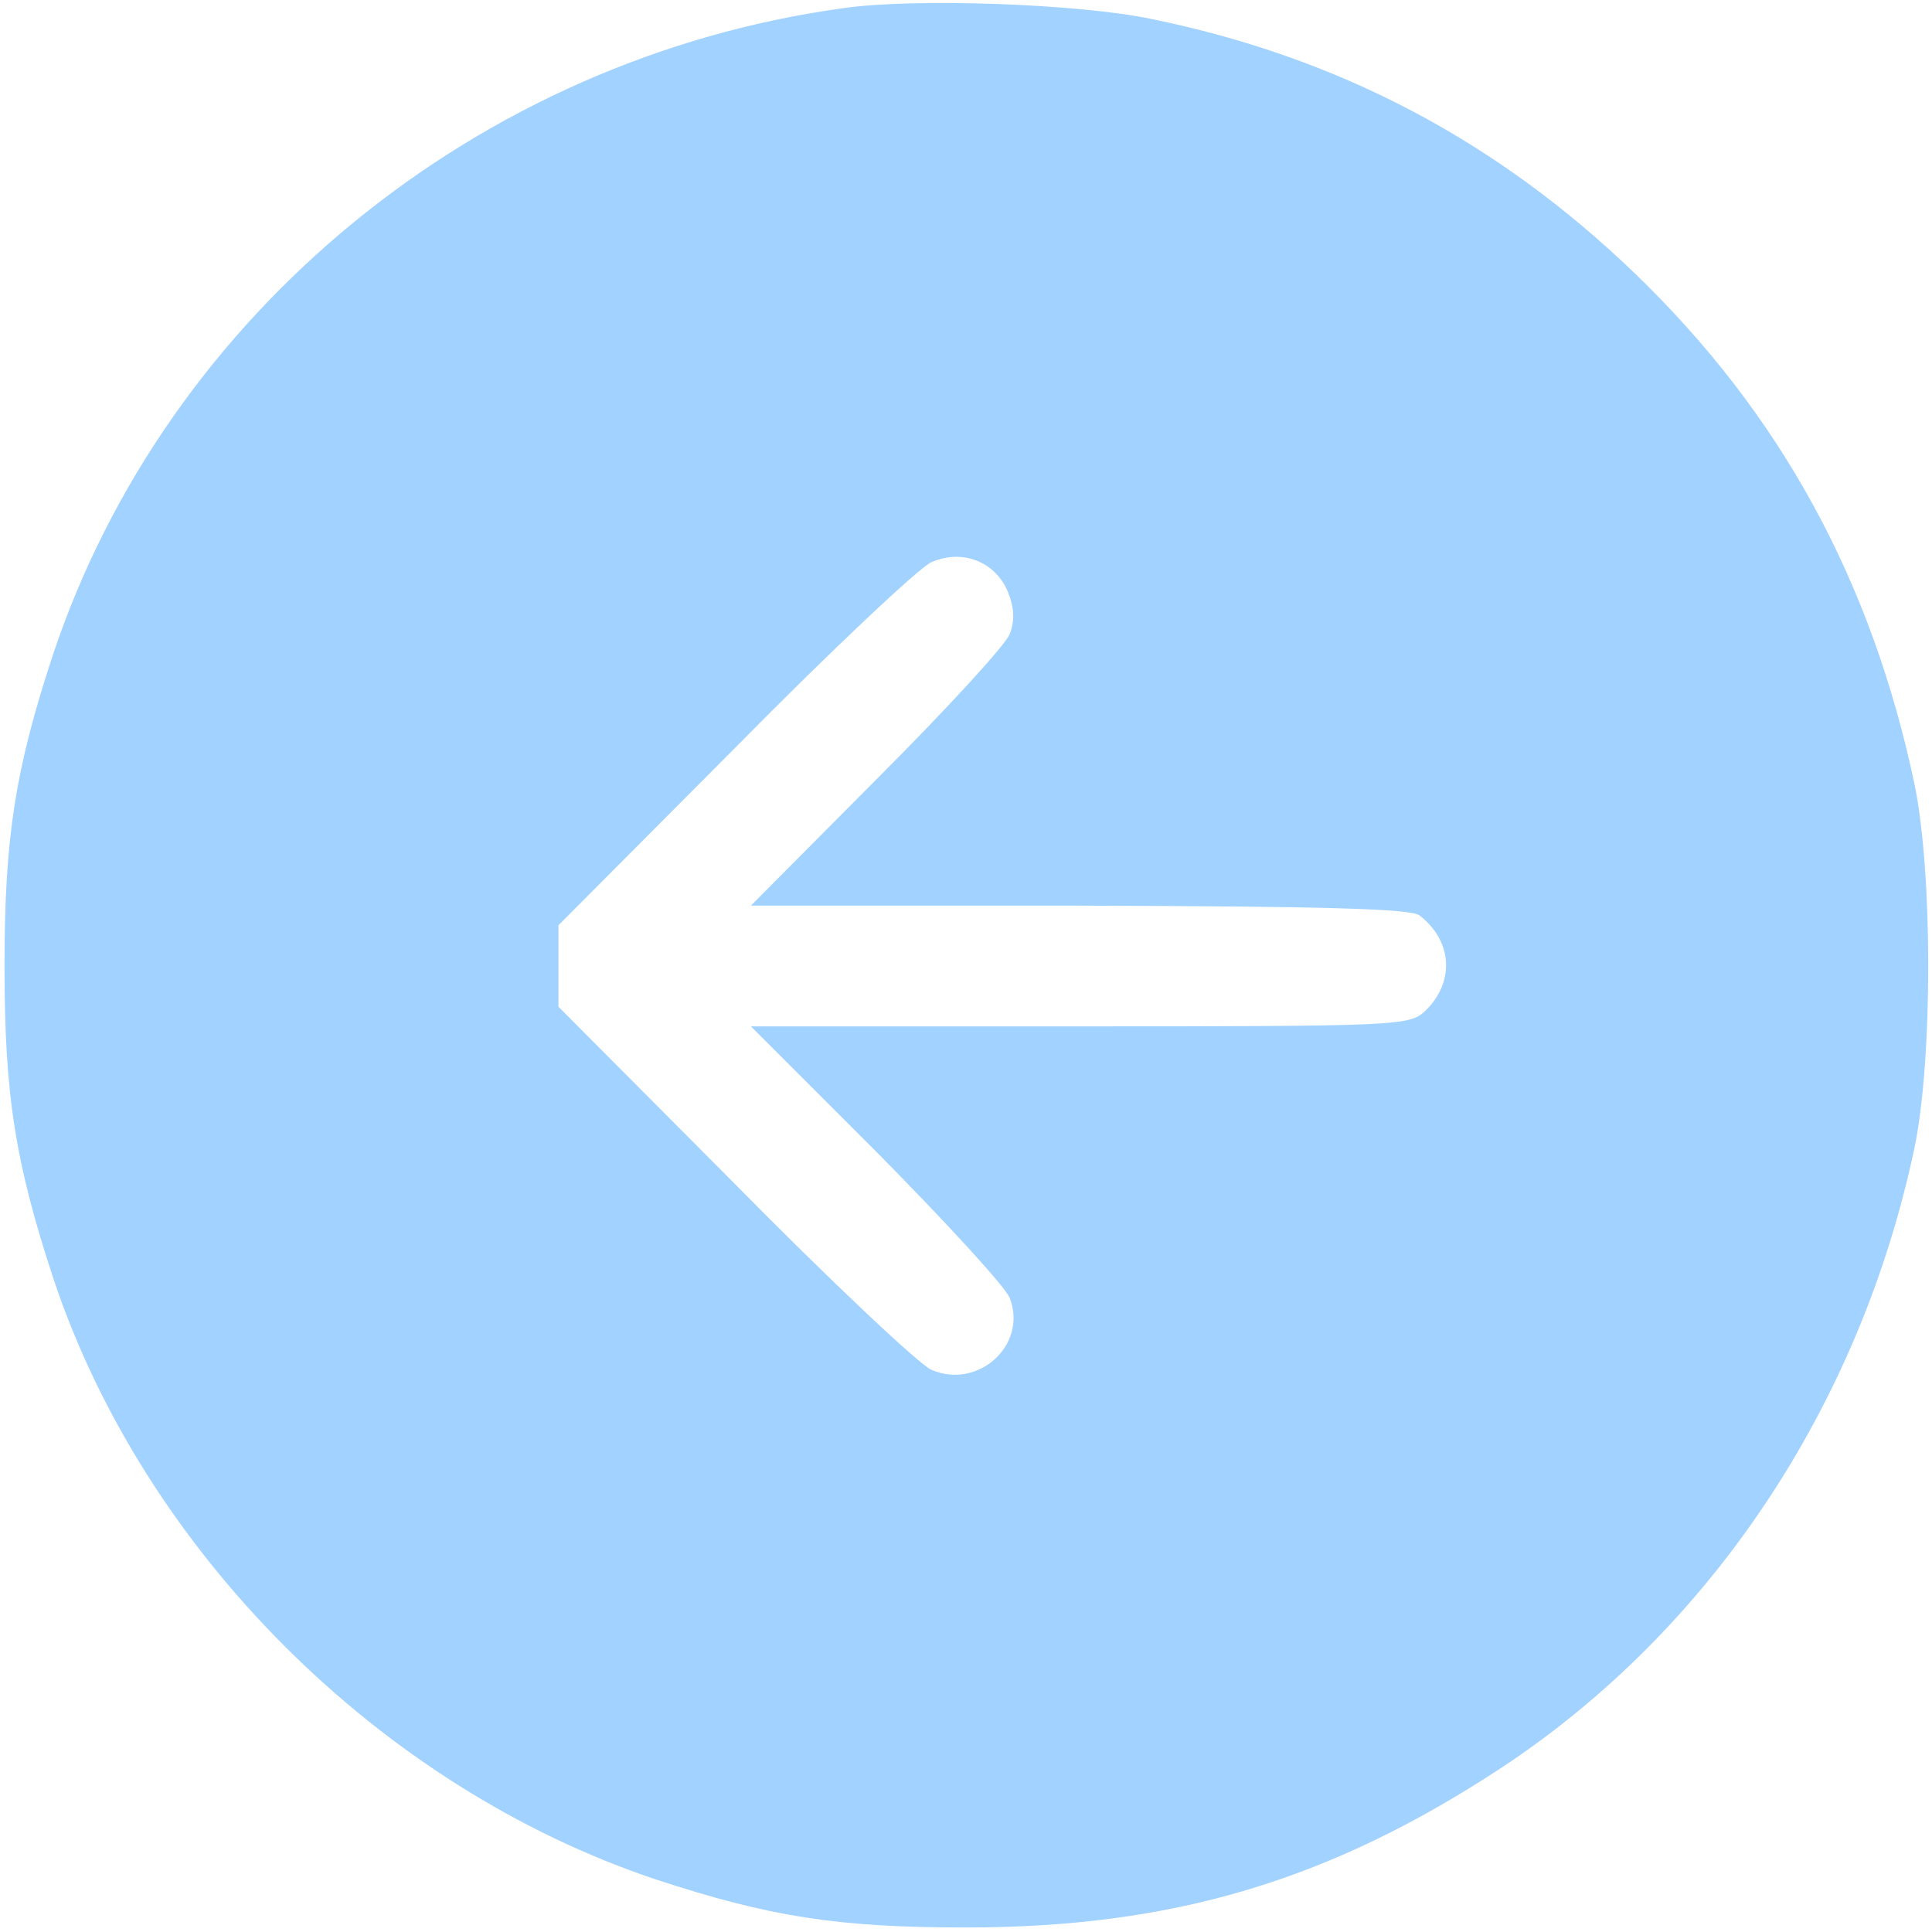 <?xml version="1.0" standalone="no"?>
<!DOCTYPE svg PUBLIC "-//W3C//DTD SVG 20010904//EN"
 "http://www.w3.org/TR/2001/REC-SVG-20010904/DTD/svg10.dtd">
<svg version="1.0" xmlns="http://www.w3.org/2000/svg"
 width="256pt" height="256pt" viewBox="0 0 256 256"
 preserveAspectRatio="xMidYMid meet">

<g transform="translate(0,256) scale(0.1,-0.1)"
fill="#A2D2FF" stroke="none">
<path d="M1116 2549 c-483 -67 -895 -404 -1046 -857 -50 -152 -64 -242 -64
-412 0 -171 14 -260 65 -415 121 -362 433 -673 797 -795 152 -50 242 -64 412
-64 274 0 482 62 710 212 277 183 475 480 547 822 24 117 24 363 0 480 -57
271 -178 492 -371 678 -182 175 -391 286 -641 337 -96 20 -314 28 -409 14z
m219 -772 c9 -22 10 -39 3 -57 -5 -14 -84 -100 -176 -192 l-167 -168 435 0
c326 -1 439 -4 451 -13 44 -34 47 -89 7 -127 -21 -19 -34 -20 -457 -20 l-436
0 167 -167 c92 -93 171 -179 176 -193 24 -62 -42 -122 -104 -95 -16 7 -134
118 -261 247 l-233 234 0 54 0 54 233 234 c127 129 245 240 261 247 41 18 84
1 101 -38z"/>
</g>
</svg>
